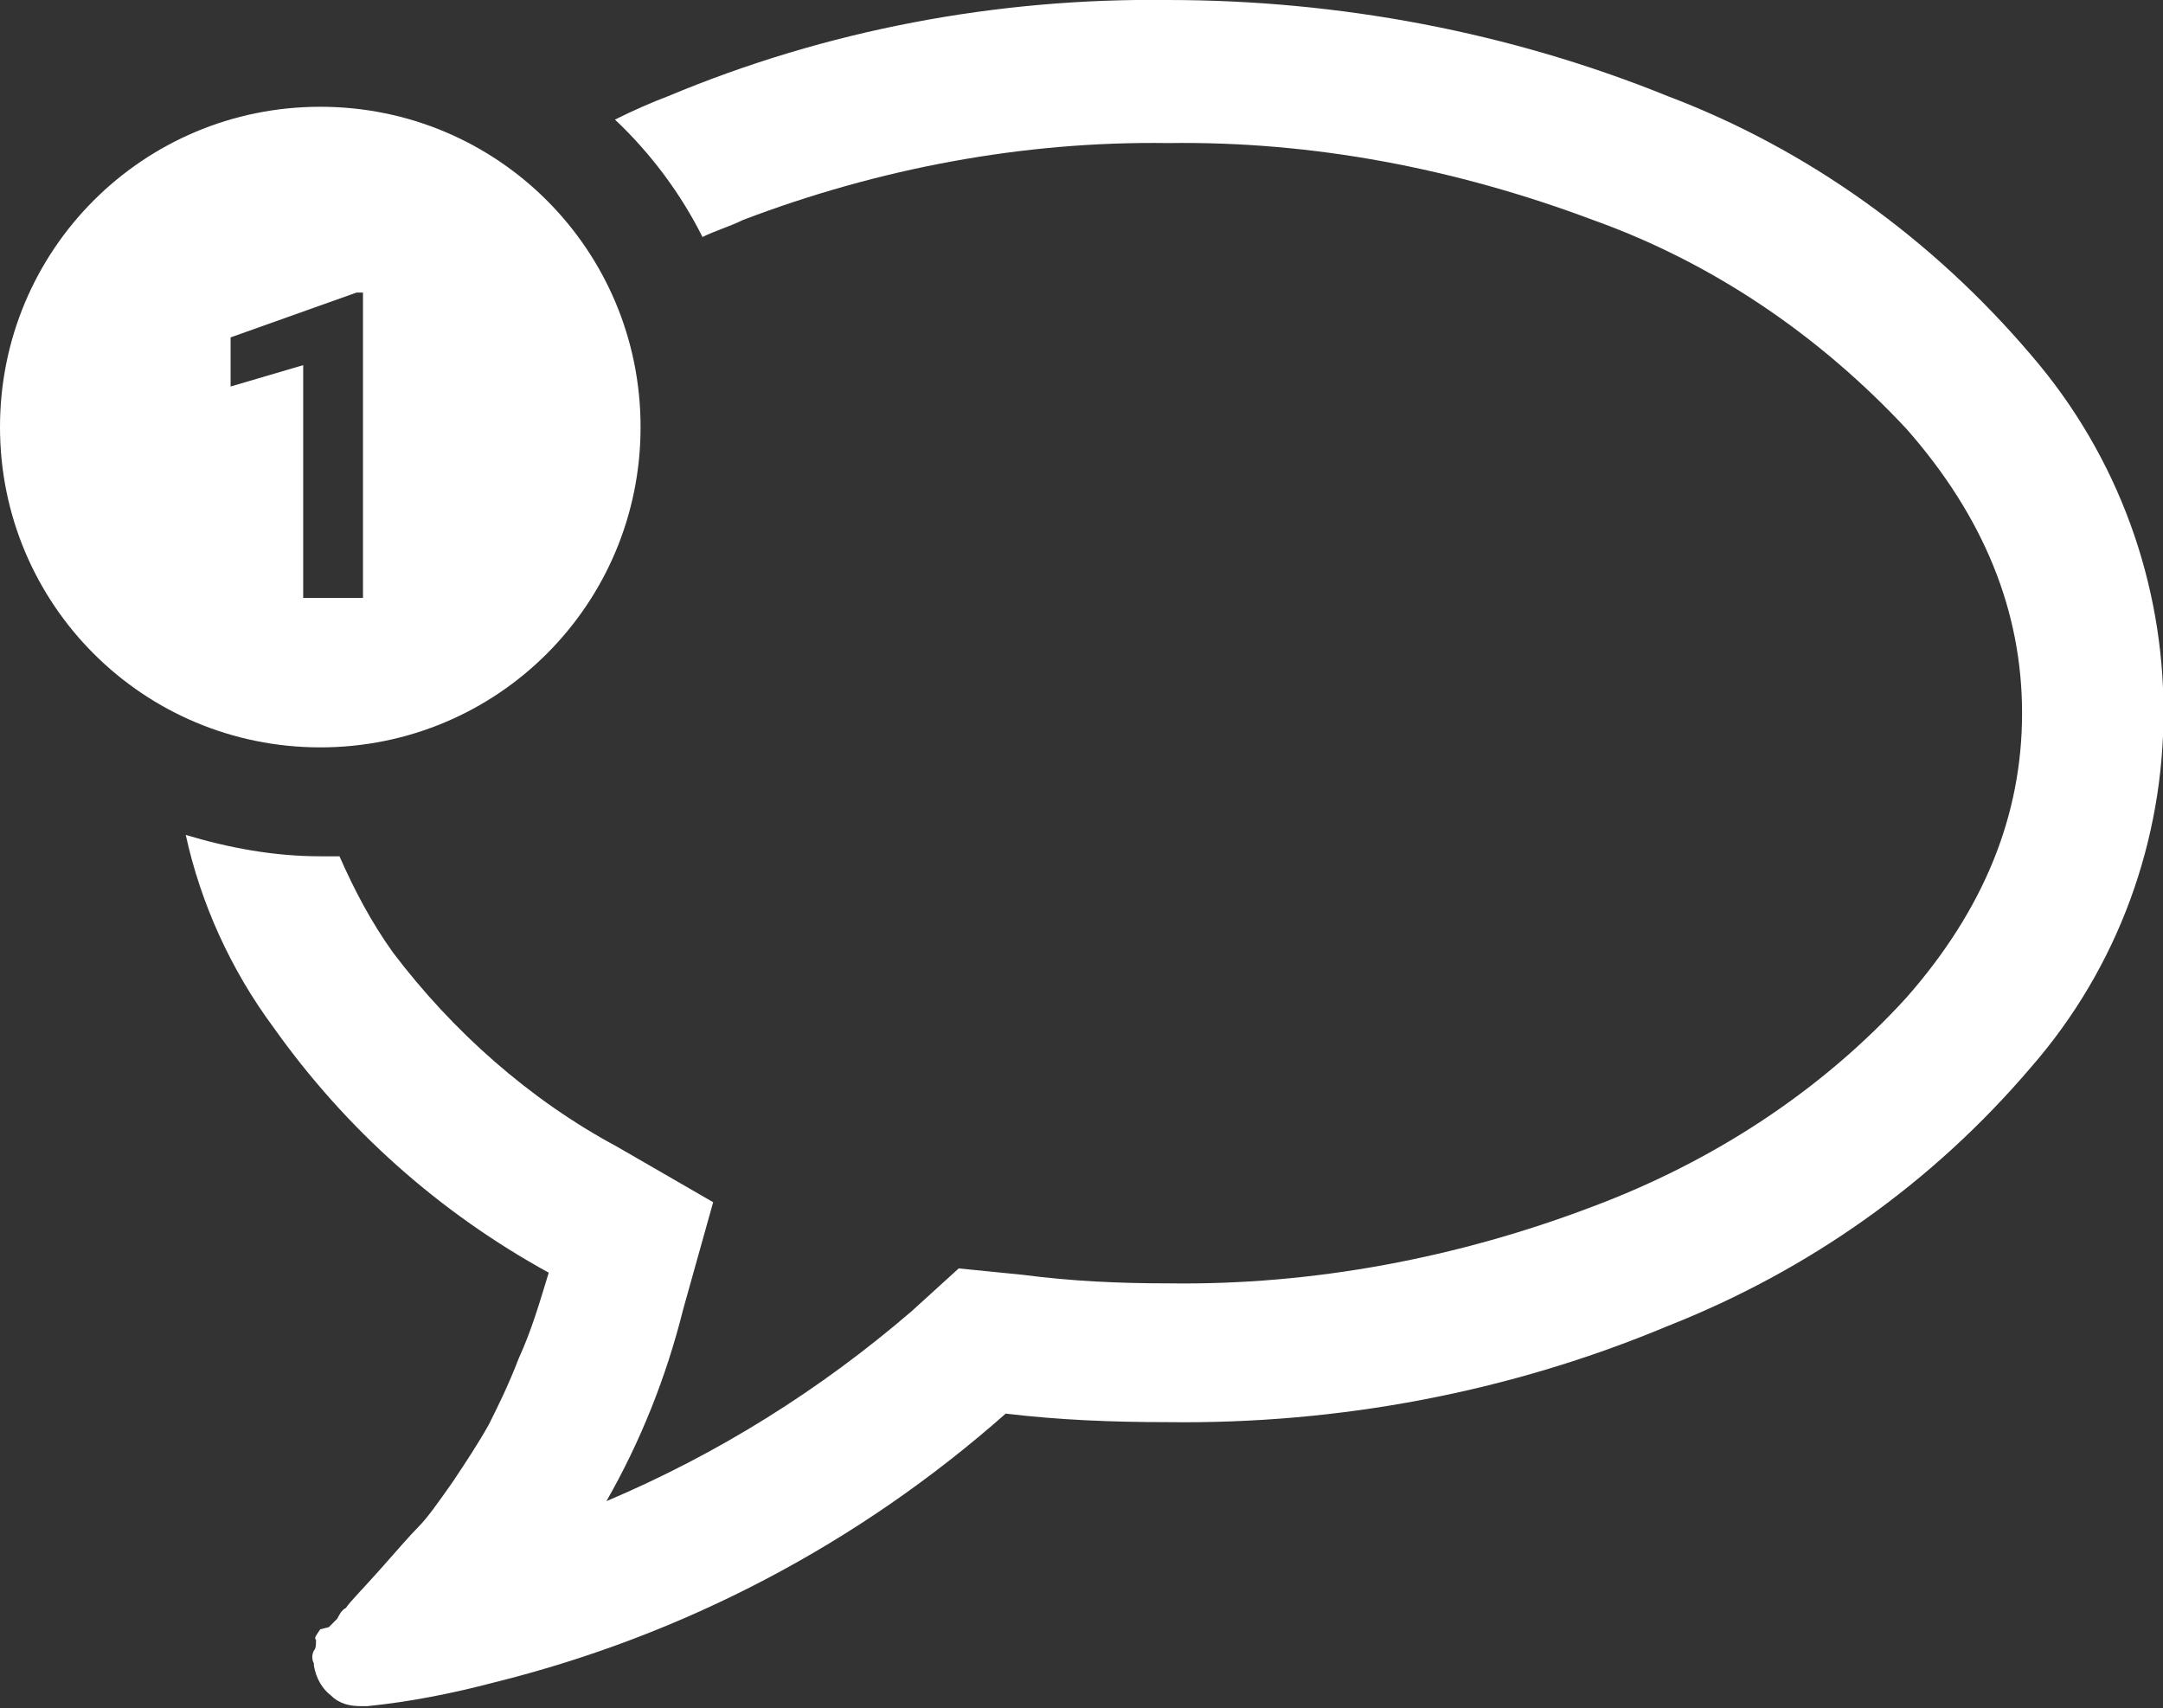 <?xml version="1.0" encoding="utf-8"?>
<!-- Generator: Adobe Illustrator 22.1.0, SVG Export Plug-In . SVG Version: 6.00 Build 0)  -->
<svg version="1.1" id="Layer_1" xmlns="http://www.w3.org/2000/svg" xmlns:xlink="http://www.w3.org/1999/xlink" x="0px" y="0px"
	 viewBox="0 0 101.3 80" style="enable-background:new 0 0 101.3 80;" xml:space="preserve">
<rect x="0" y="0" width="101.3" height="80" fill="#333333" stroke="none"/>
<style type="text/css">
	.st0{fill:#FFFFFF;}
</style>
<path class="st0" d="M95.1,16.6L95.1,16.6c-4.6-5.4-10.4-9.6-17-12.1c-7.4-3-15.4-4.5-23.4-4.5c-8-0.1-16,1.4-23.4,4.5
	c-0.8,0.3-1.7,0.7-2.5,1.1c1.7,1.6,3.1,3.5,4.1,5.5c0.6-0.3,1.3-0.5,1.9-0.8c6.3-2.4,13.1-3.7,19.9-3.6c6.8-0.1,13.5,1.2,19.9,3.6
	c5.6,2,10.6,5.4,14.7,9.8c3.6,4.1,5.4,8.5,5.4,13.3s-1.8,9.2-5.4,13.3v0c-4,4.4-9.1,7.7-14.7,9.8c-6.3,2.4-13.1,3.7-19.9,3.6
	c-2.3,0-4.5-0.1-6.8-0.4l-3-0.3l-2.2,2c-4.3,3.7-9.1,6.7-14.3,8.9c1.6-2.8,2.8-5.8,3.6-9l1.4-5l-4.5-2.6c-4.1-2.2-7.7-5.4-10.5-9.1
	c-1-1.4-1.8-2.9-2.5-4.5c-0.3,0-0.6,0-0.9,0c-2.2,0-4.3-0.4-6.3-1c0.7,3.2,2.1,6.3,4.1,9c3.4,4.8,7.8,8.7,12.9,11.5
	c-0.4,1.3-0.8,2.7-1.4,4c-0.5,1.3-1,2.3-1.4,3.1c-0.5,0.9-1.1,1.8-1.7,2.7c-0.7,1-1.2,1.7-1.6,2.1c-0.4,0.4-1,1.1-1.8,2
	c-0.8,0.9-1.4,1.5-1.6,1.8c-0.2,0.1-0.3,0.3-0.4,0.5l-0.4,0.4L15,76.3c-0.2,0.3-0.3,0.4-0.2,0.5c0,0.2,0,0.4-0.1,0.5
	c-0.1,0.2-0.1,0.4,0,0.6V78c0.1,0.6,0.4,1.1,0.8,1.4c0.4,0.4,0.9,0.5,1.4,0.5h0.3c2-0.2,4-0.6,5.9-1.1c8.9-2.2,17.1-6.5,24-12.6
	c2.5,0.3,5,0.4,7.6,0.4c8,0.1,16-1.4,23.4-4.5c6.6-2.6,12.4-6.7,17-12.1C103.4,40.5,103.4,26.2,95.1,16.6z"/>
<path class="st0" d="M15,5C6.7,5,0,11.7,0,20s6.7,15,15,15s15-6.7,15-15S23.3,5,15,5z M17,28h-2.8V17.1l-3.4,1v-2.3l5.9-2.1H17V28z"
	/>
</svg>

